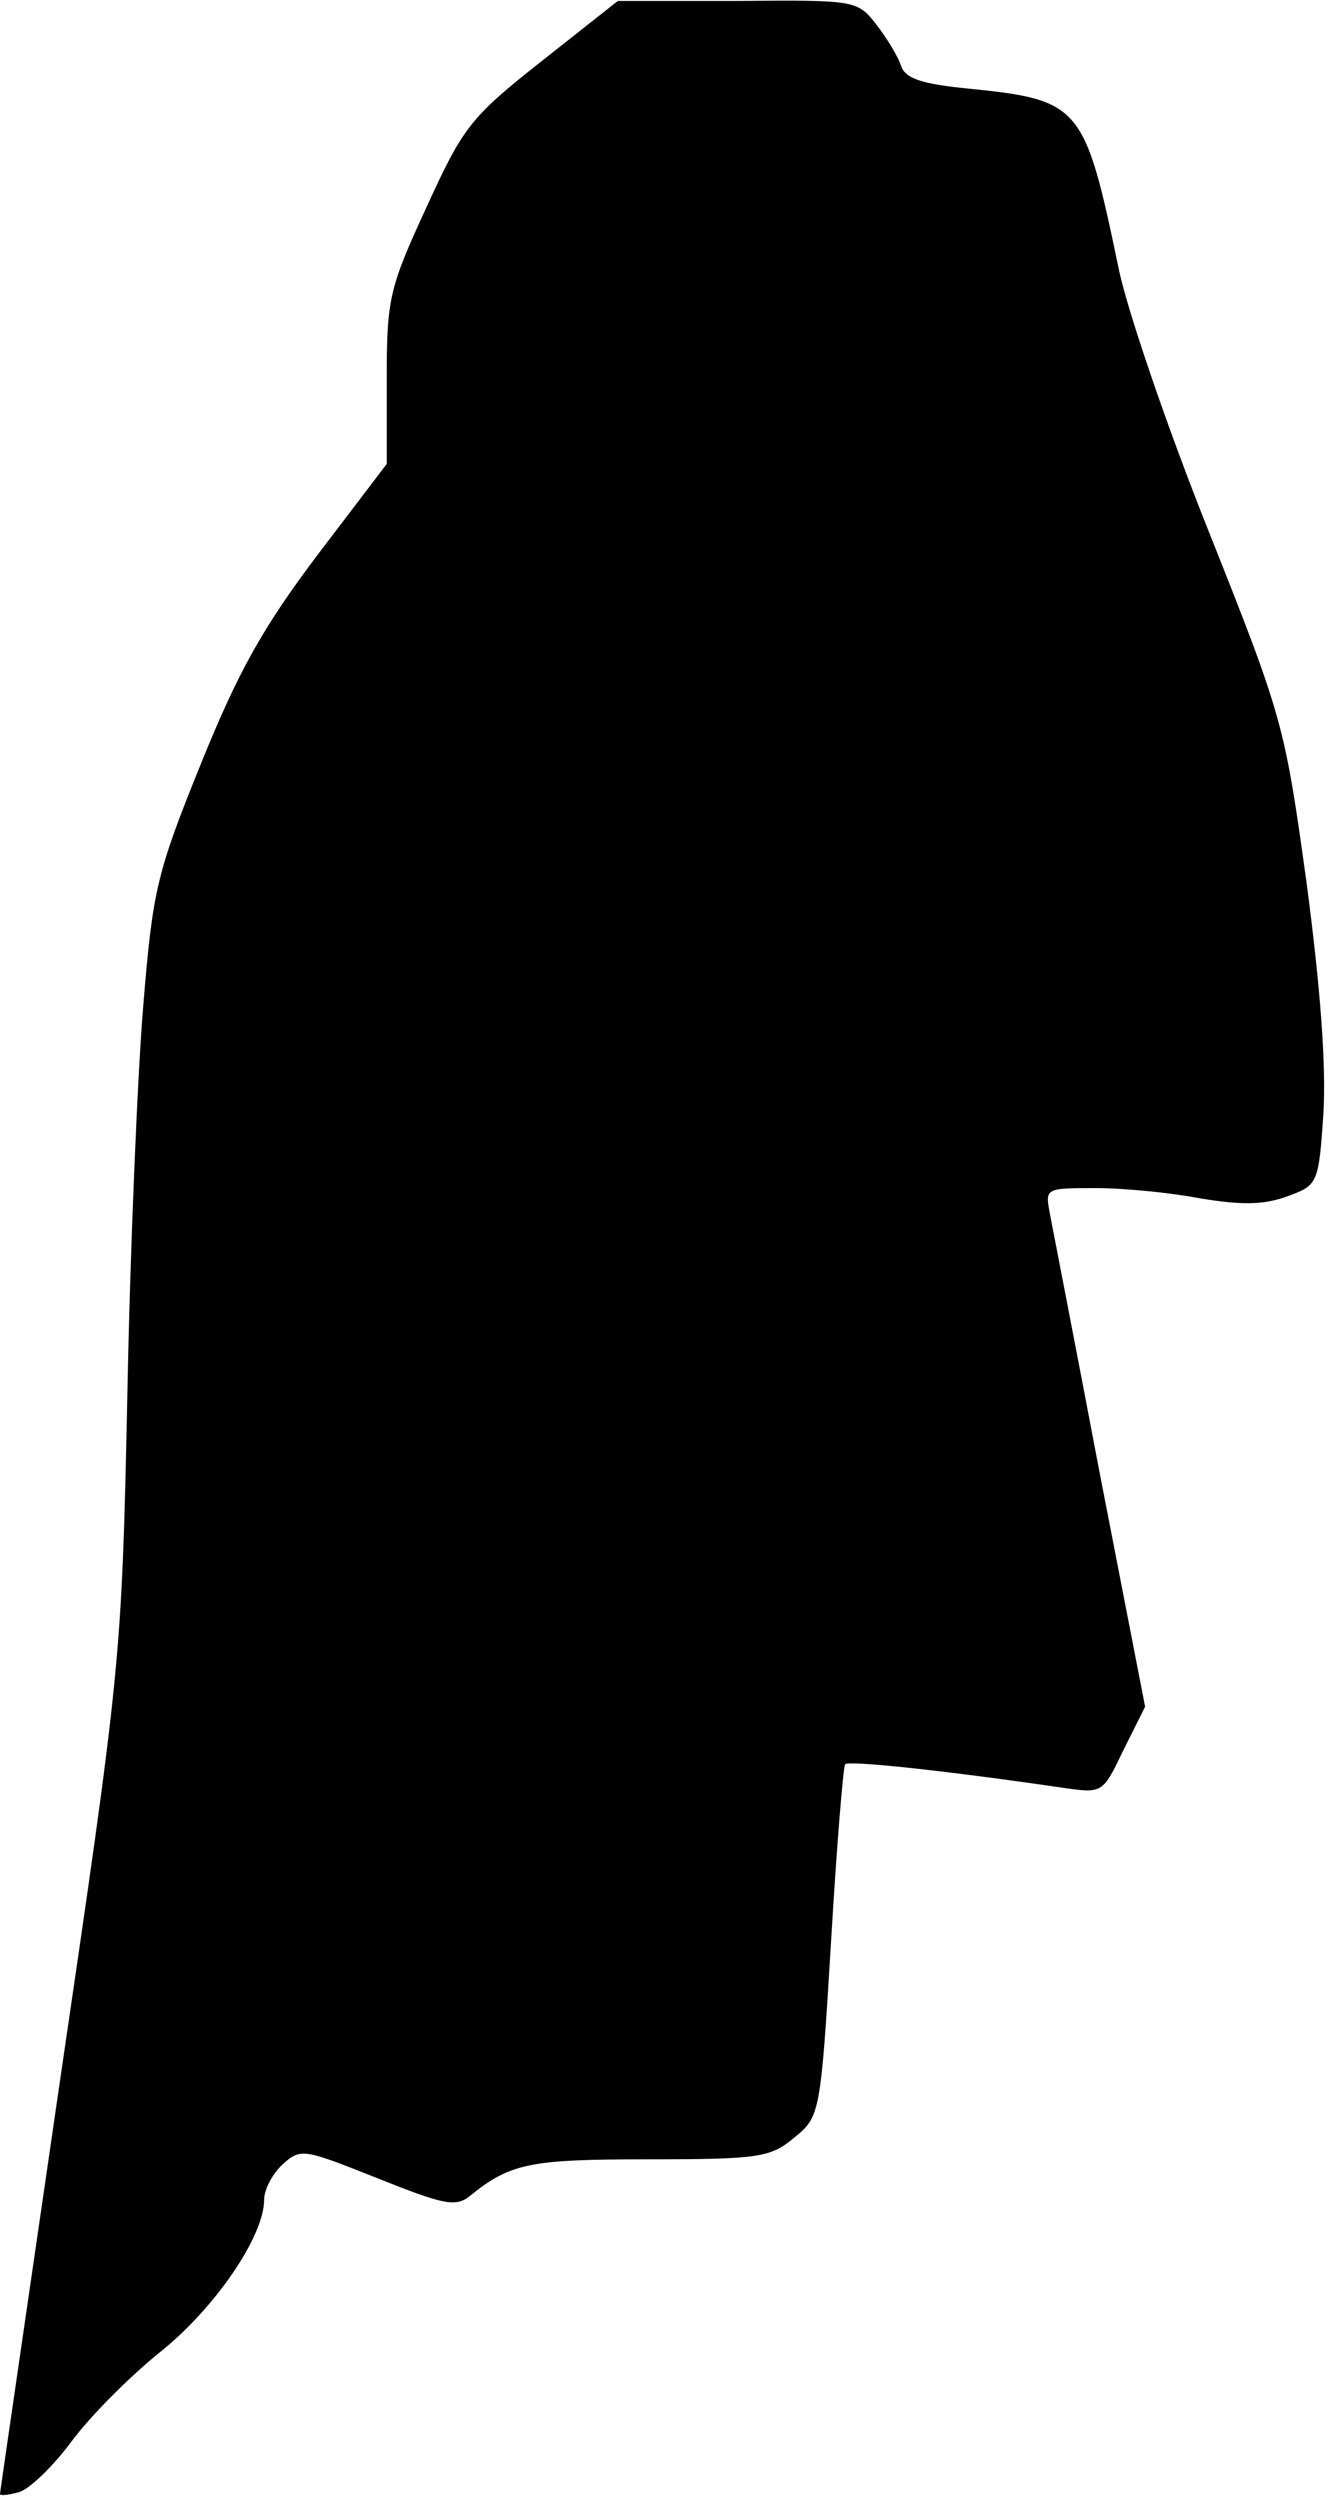 <?xml version="1.0" standalone="no"?>
<!DOCTYPE svg PUBLIC "-//W3C//DTD SVG 20010904//EN"
 "http://www.w3.org/TR/2001/REC-SVG-20010904/DTD/svg10.dtd">
<svg version="1.0" xmlns="http://www.w3.org/2000/svg"
 width="141pt" height="265pt" viewBox="0 0 141 265"
 preserveAspectRatio="xMidYMid meet">
<g transform="translate(0,265) scale(0.1,-0.1)"
fill="#000000" stroke="none">
<path fill="#000000" stroke="none" d="M574 2585 c-76 -60 -83 -70 -122 -155
-39 -85 -42 -96 -42 -181 l0 -91 -73 -96 c-58 -77 -84 -123 -124 -222 -47
-116 -51 -134 -61 -255 -6 -71 -14 -258 -17 -415 -6 -284 -7 -287 -71 -724
-35 -241 -64 -439 -64 -441 0 -2 9 -1 20 2 11 3 36 27 56 54 20 27 62 69 93
94 58 46 111 123 111 162 0 11 9 28 20 38 19 17 22 16 100 -15 70 -28 83 -31
98 -19 43 35 64 39 189 39 118 0 130 2 155 23 27 22 28 24 39 207 6 102 13
187 15 189 4 4 101 -6 231 -25 42 -6 42 -6 64 40 l23 46 -48 247 c-26 137 -50
260 -53 276 -5 27 -5 27 49 27 30 0 80 -5 111 -11 43 -7 66 -7 91 2 33 12 34
13 39 88 3 51 -3 133 -18 246 -23 166 -25 174 -103 370 -44 110 -87 236 -96
280 -36 173 -40 179 -159 191 -51 5 -68 11 -72 25 -3 9 -15 29 -26 43 -20 26
-23 26 -147 25 l-127 0 -81 -64z"/>
</g>
</svg>
